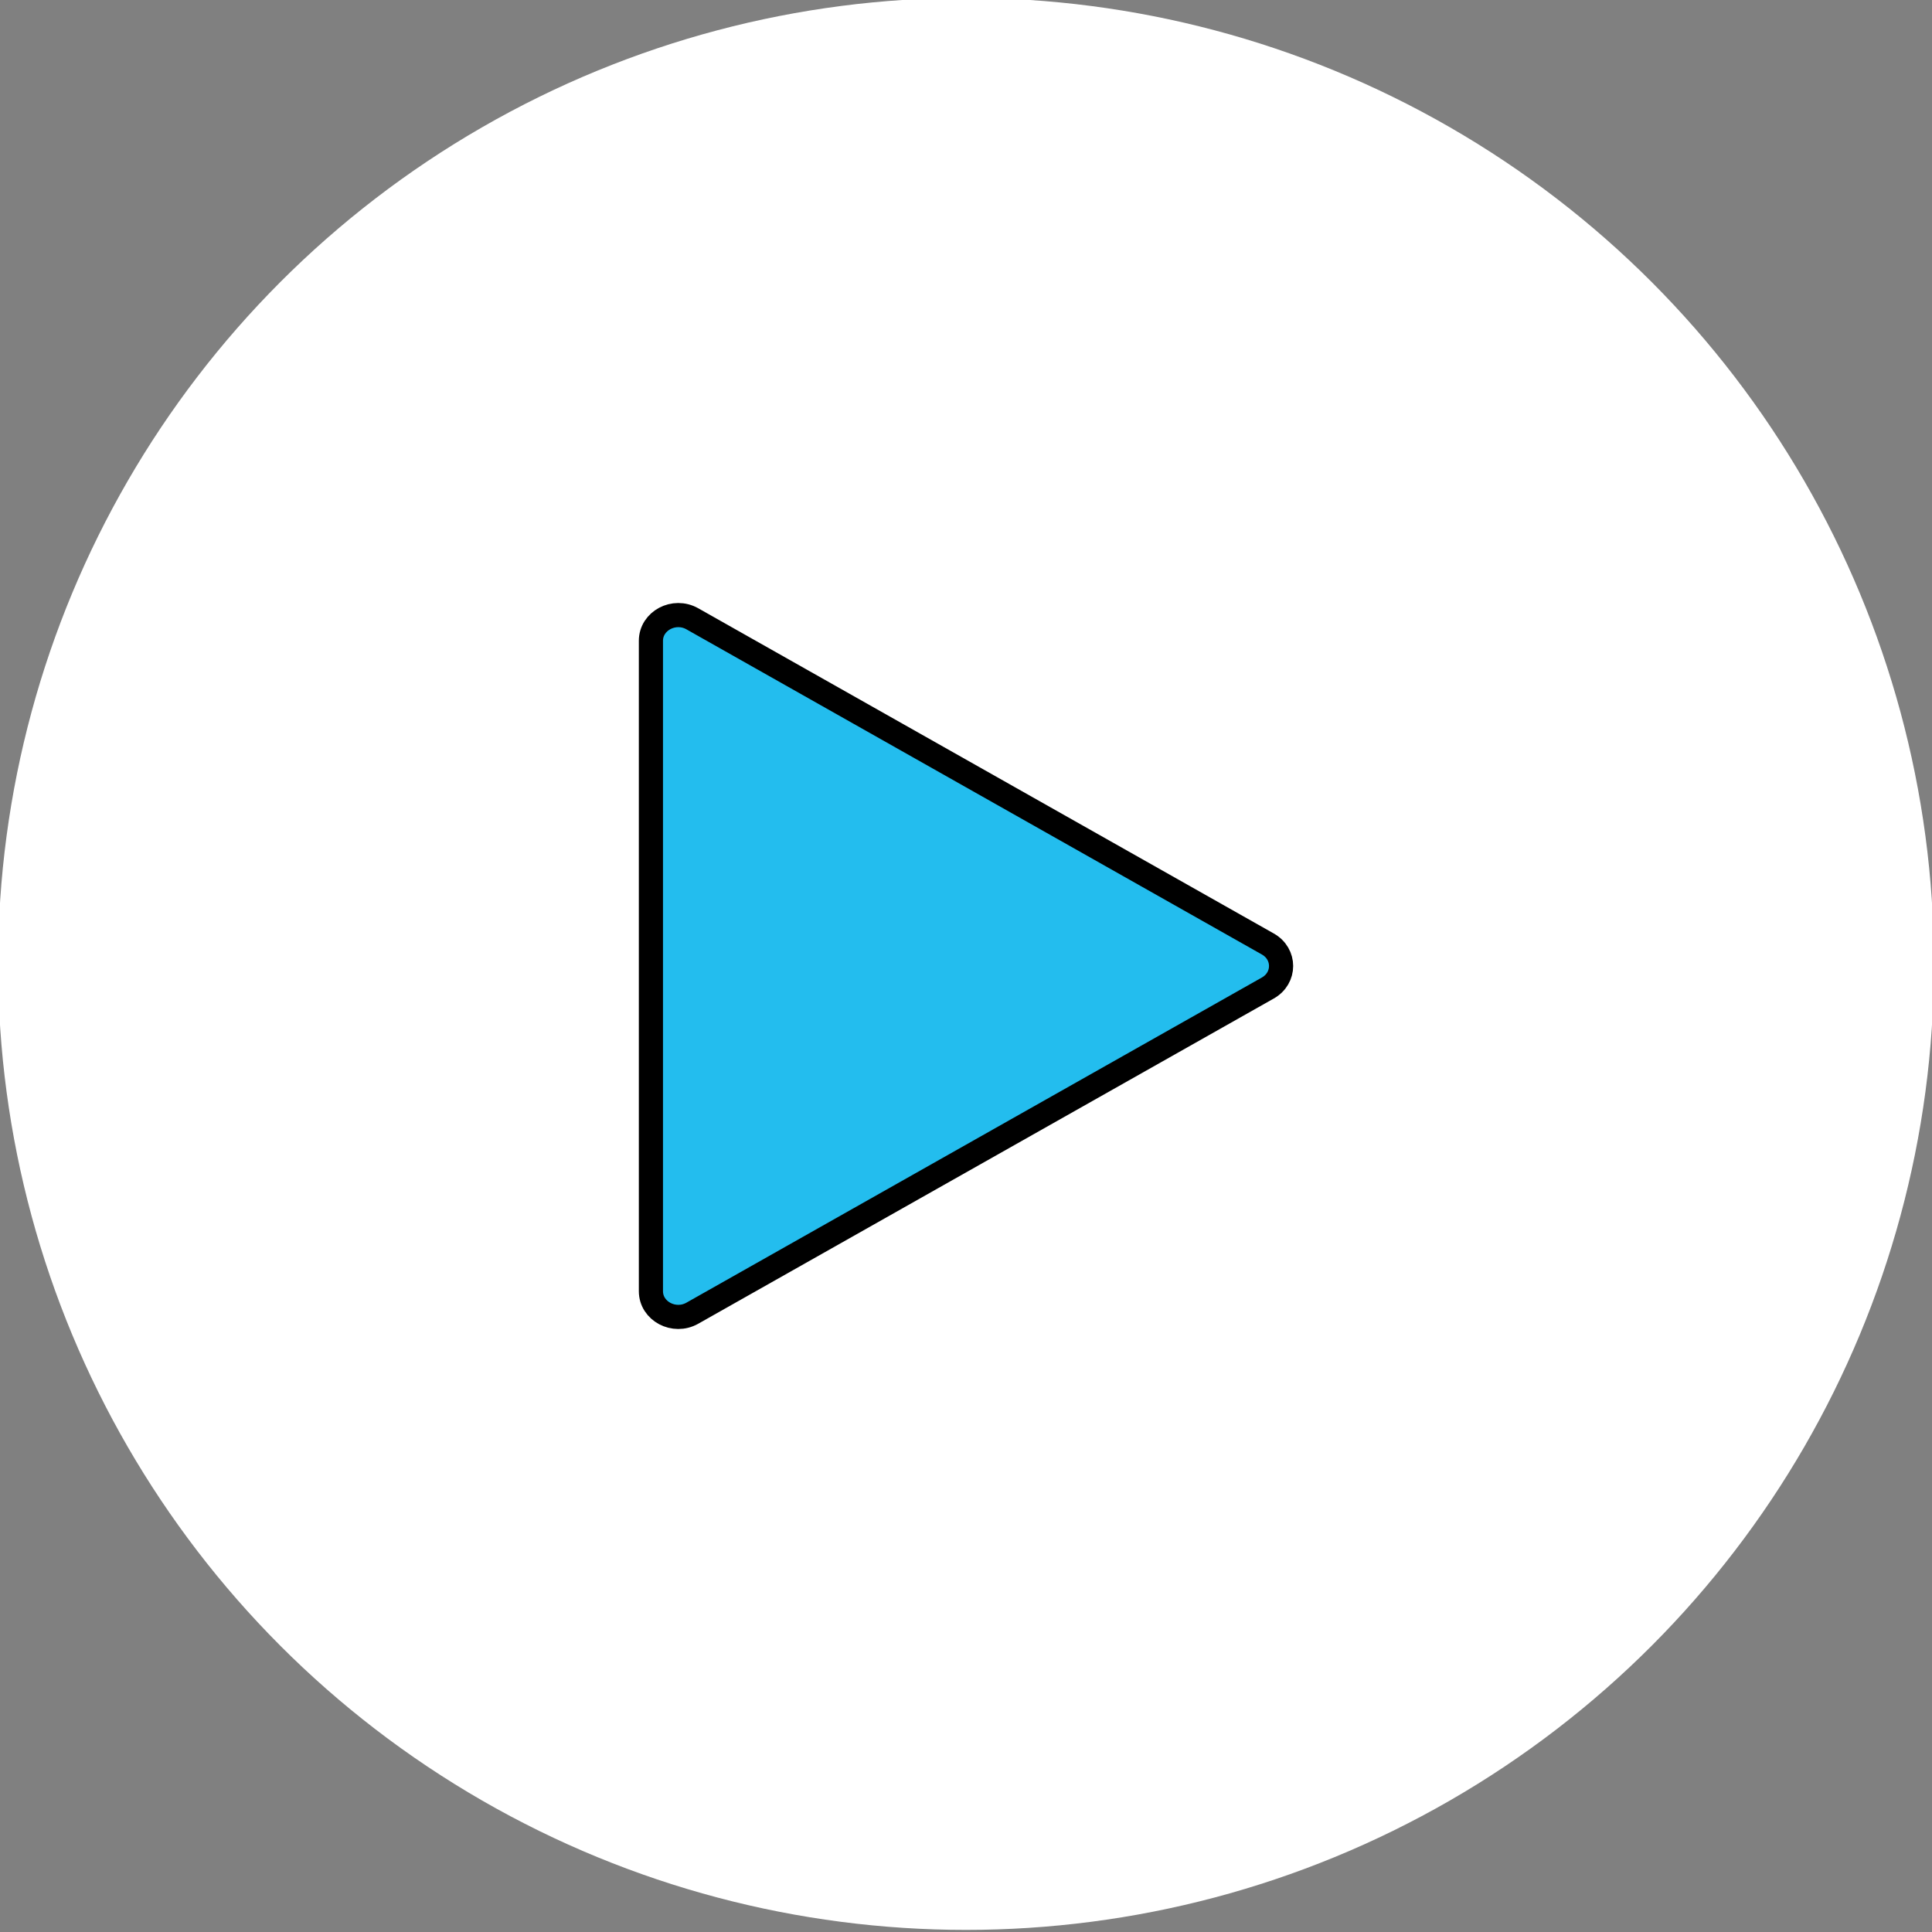 <svg width="80" height="80" xmlns="http://www.w3.org/2000/svg">
 <rect width="100%" height="100%" fill="#808080" stroke="none"/>
 <!-- Created with Method Draw - http://github.com/duopixel/Method-Draw/ -->

 <g>
  <title>background</title>
  <rect fill="none" id="canvas_background" height="82" width="82" y="-1" x="-1"/>
  <g display="none" overflow="visible" y="0" x="0" height="100%" width="100%" id="canvasGrid">
   <rect fill="url(#gridpattern)" stroke-width="0" y="0" x="0" height="100%" width="100%"/>
  </g>
 </g>
 <g>
  <title>Layer 1</title>
  <ellipse ry="40" rx="40.08" id="svg_1" cy="39.913" cx="40" stroke-width="0" stroke="#000" fill="#fff"/>

  <g stroke="null" id="svg_10">
   <path stroke="null" id="svg_9" fill="#23BDEE" d="m52.499,39.089c0.731,0.413 0.731,1.409 0,1.822l-23.831,13.466c-0.754,0.426 -1.715,-0.084 -1.715,-0.911l0,-26.932c0,-0.827 0.961,-1.337 1.715,-0.911l23.831,13.466z"/>
  </g>
 </g>
</svg>
